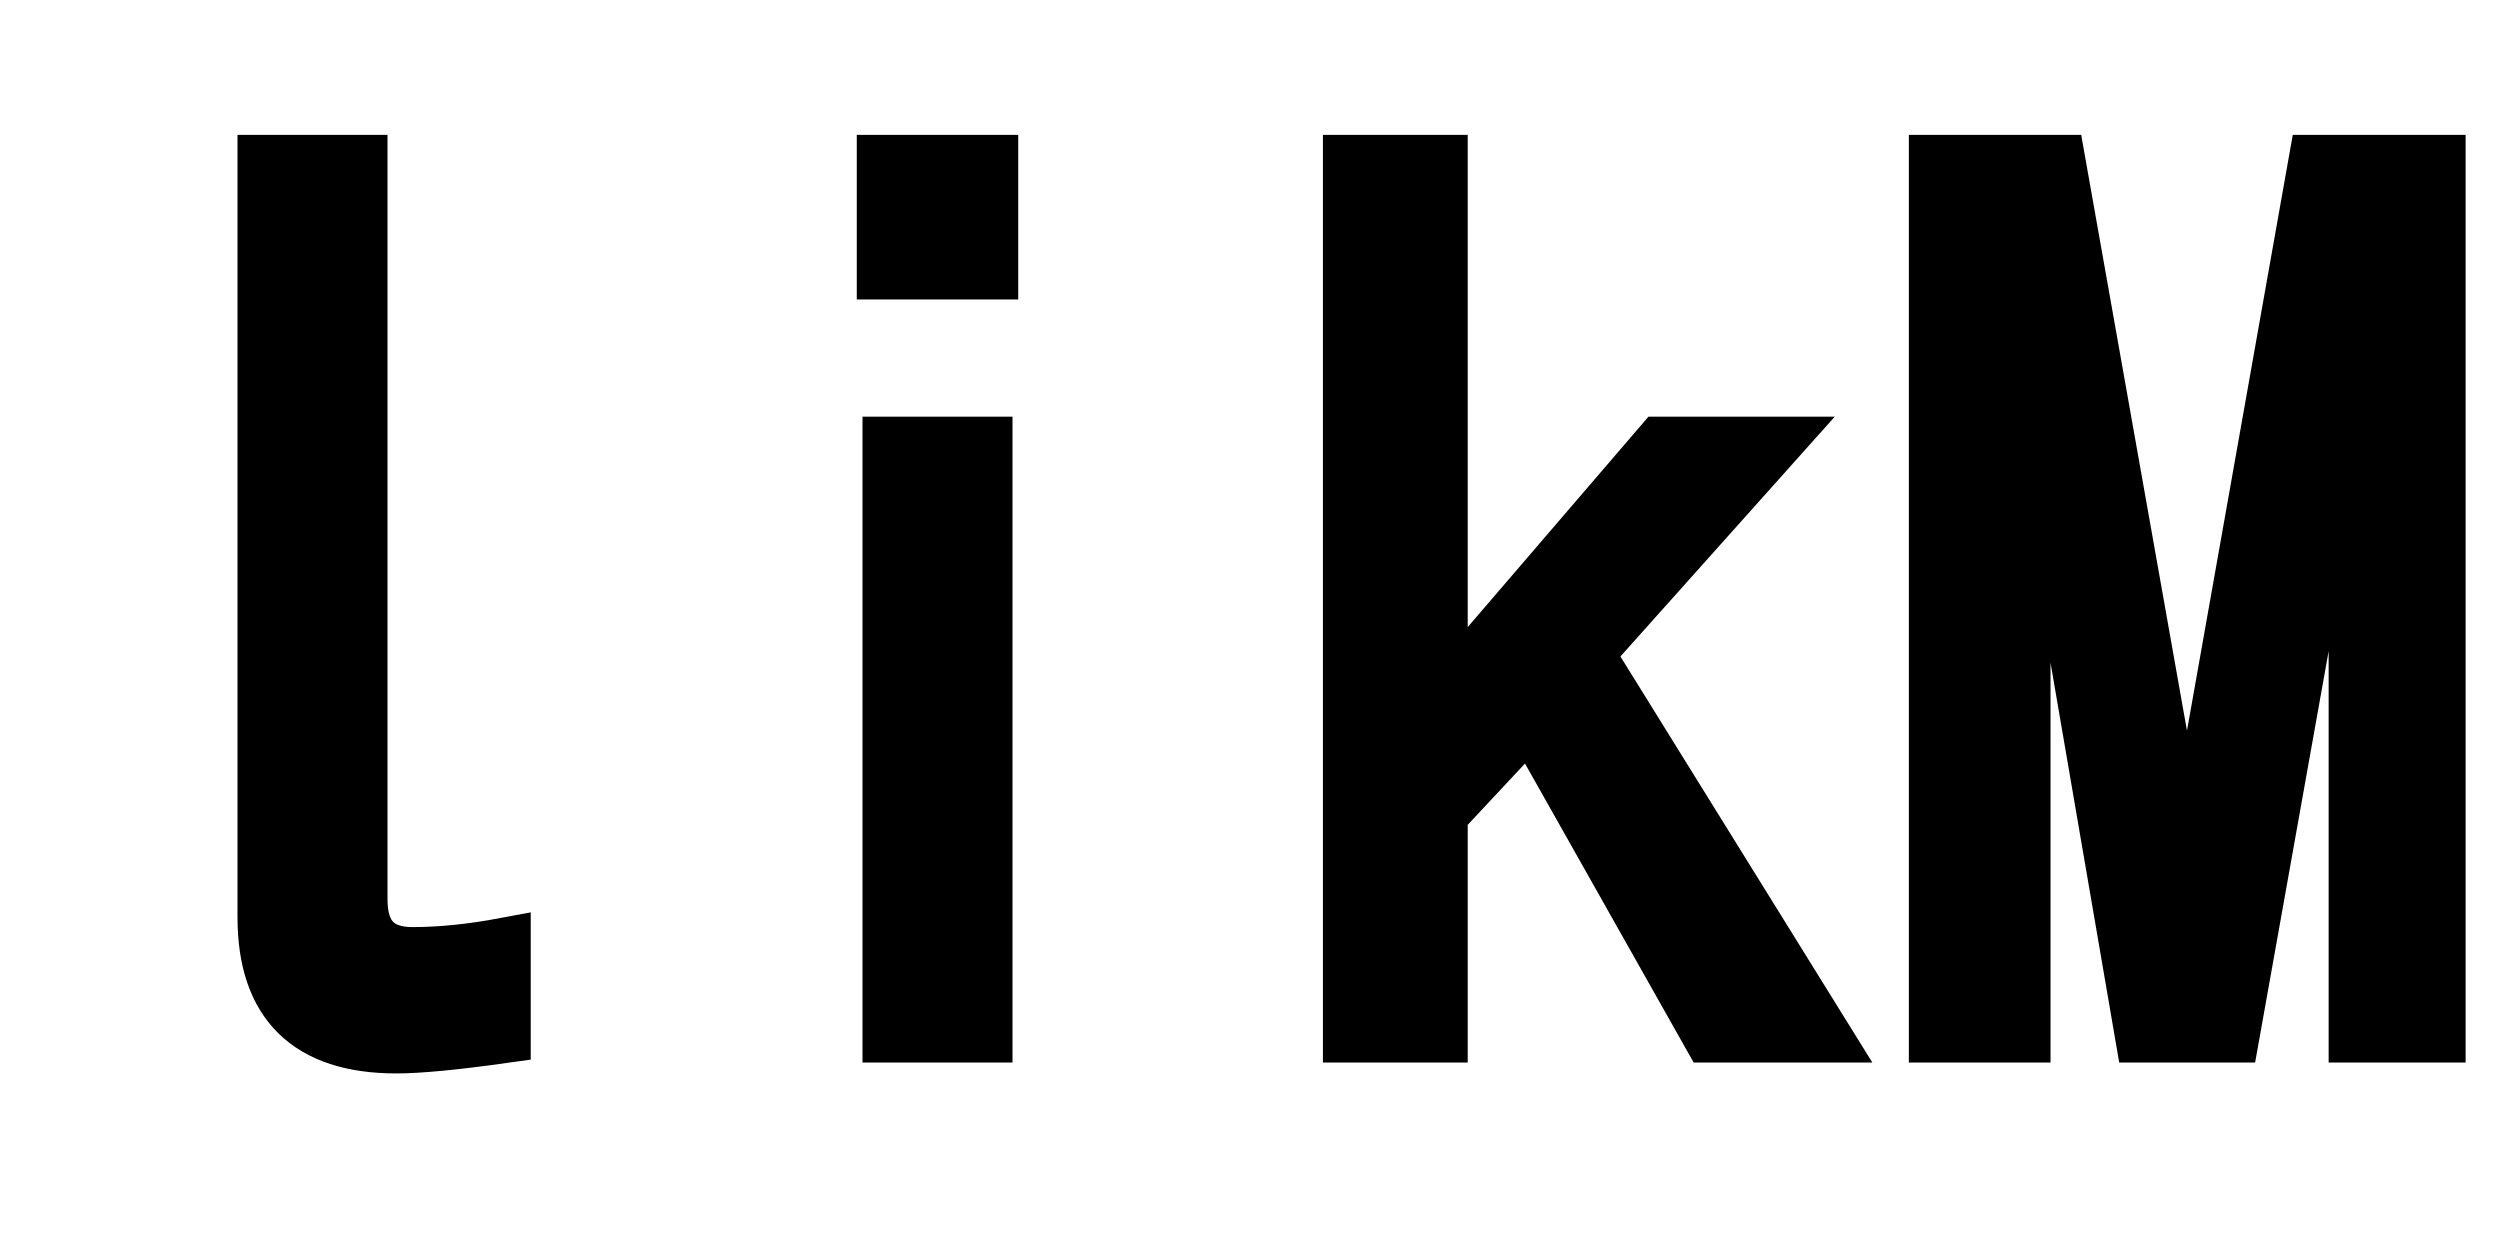 <svg xmlns="http://www.w3.org/2000/svg" xmlns:xlink="http://www.w3.org/1999/xlink" width="48" height="24"><path fill="black" stroke="black" d="M6.94 3.09L6.94 17.27Q6.94 18.30 7.92 18.30L7.92 18.30Q8.73 18.30 9.69 18.12L9.69 18.12L9.69 19.91Q8.27 20.11 7.61 20.11L7.61 20.11Q5.06 20.11 5.06 17.61L5.06 17.61L5.06 3.09L6.94 3.09ZM16.95 5.25L16.95 3.09L19.05 3.09L19.05 5.25L16.95 5.25ZM17.06 19.90L17.06 8.50L18.94 8.50L18.94 19.90L17.06 19.90ZM25.90 19.90L25.90 3.09L27.68 3.09L27.68 13.39L31.88 8.50L34.11 8.50L30.49 12.55L35.05 19.90L32.81 19.90L29.38 13.82L27.68 15.64L27.68 19.90L25.90 19.90ZM37.15 19.90L37.15 3.09L39.54 3.09L41.99 16.89L44.44 3.09L46.84 3.09L46.84 19.90L45.21 19.90L45.21 6.86L42.88 19.90L41.11 19.90L38.87 6.86L38.87 19.90L37.15 19.90Z"/></svg>